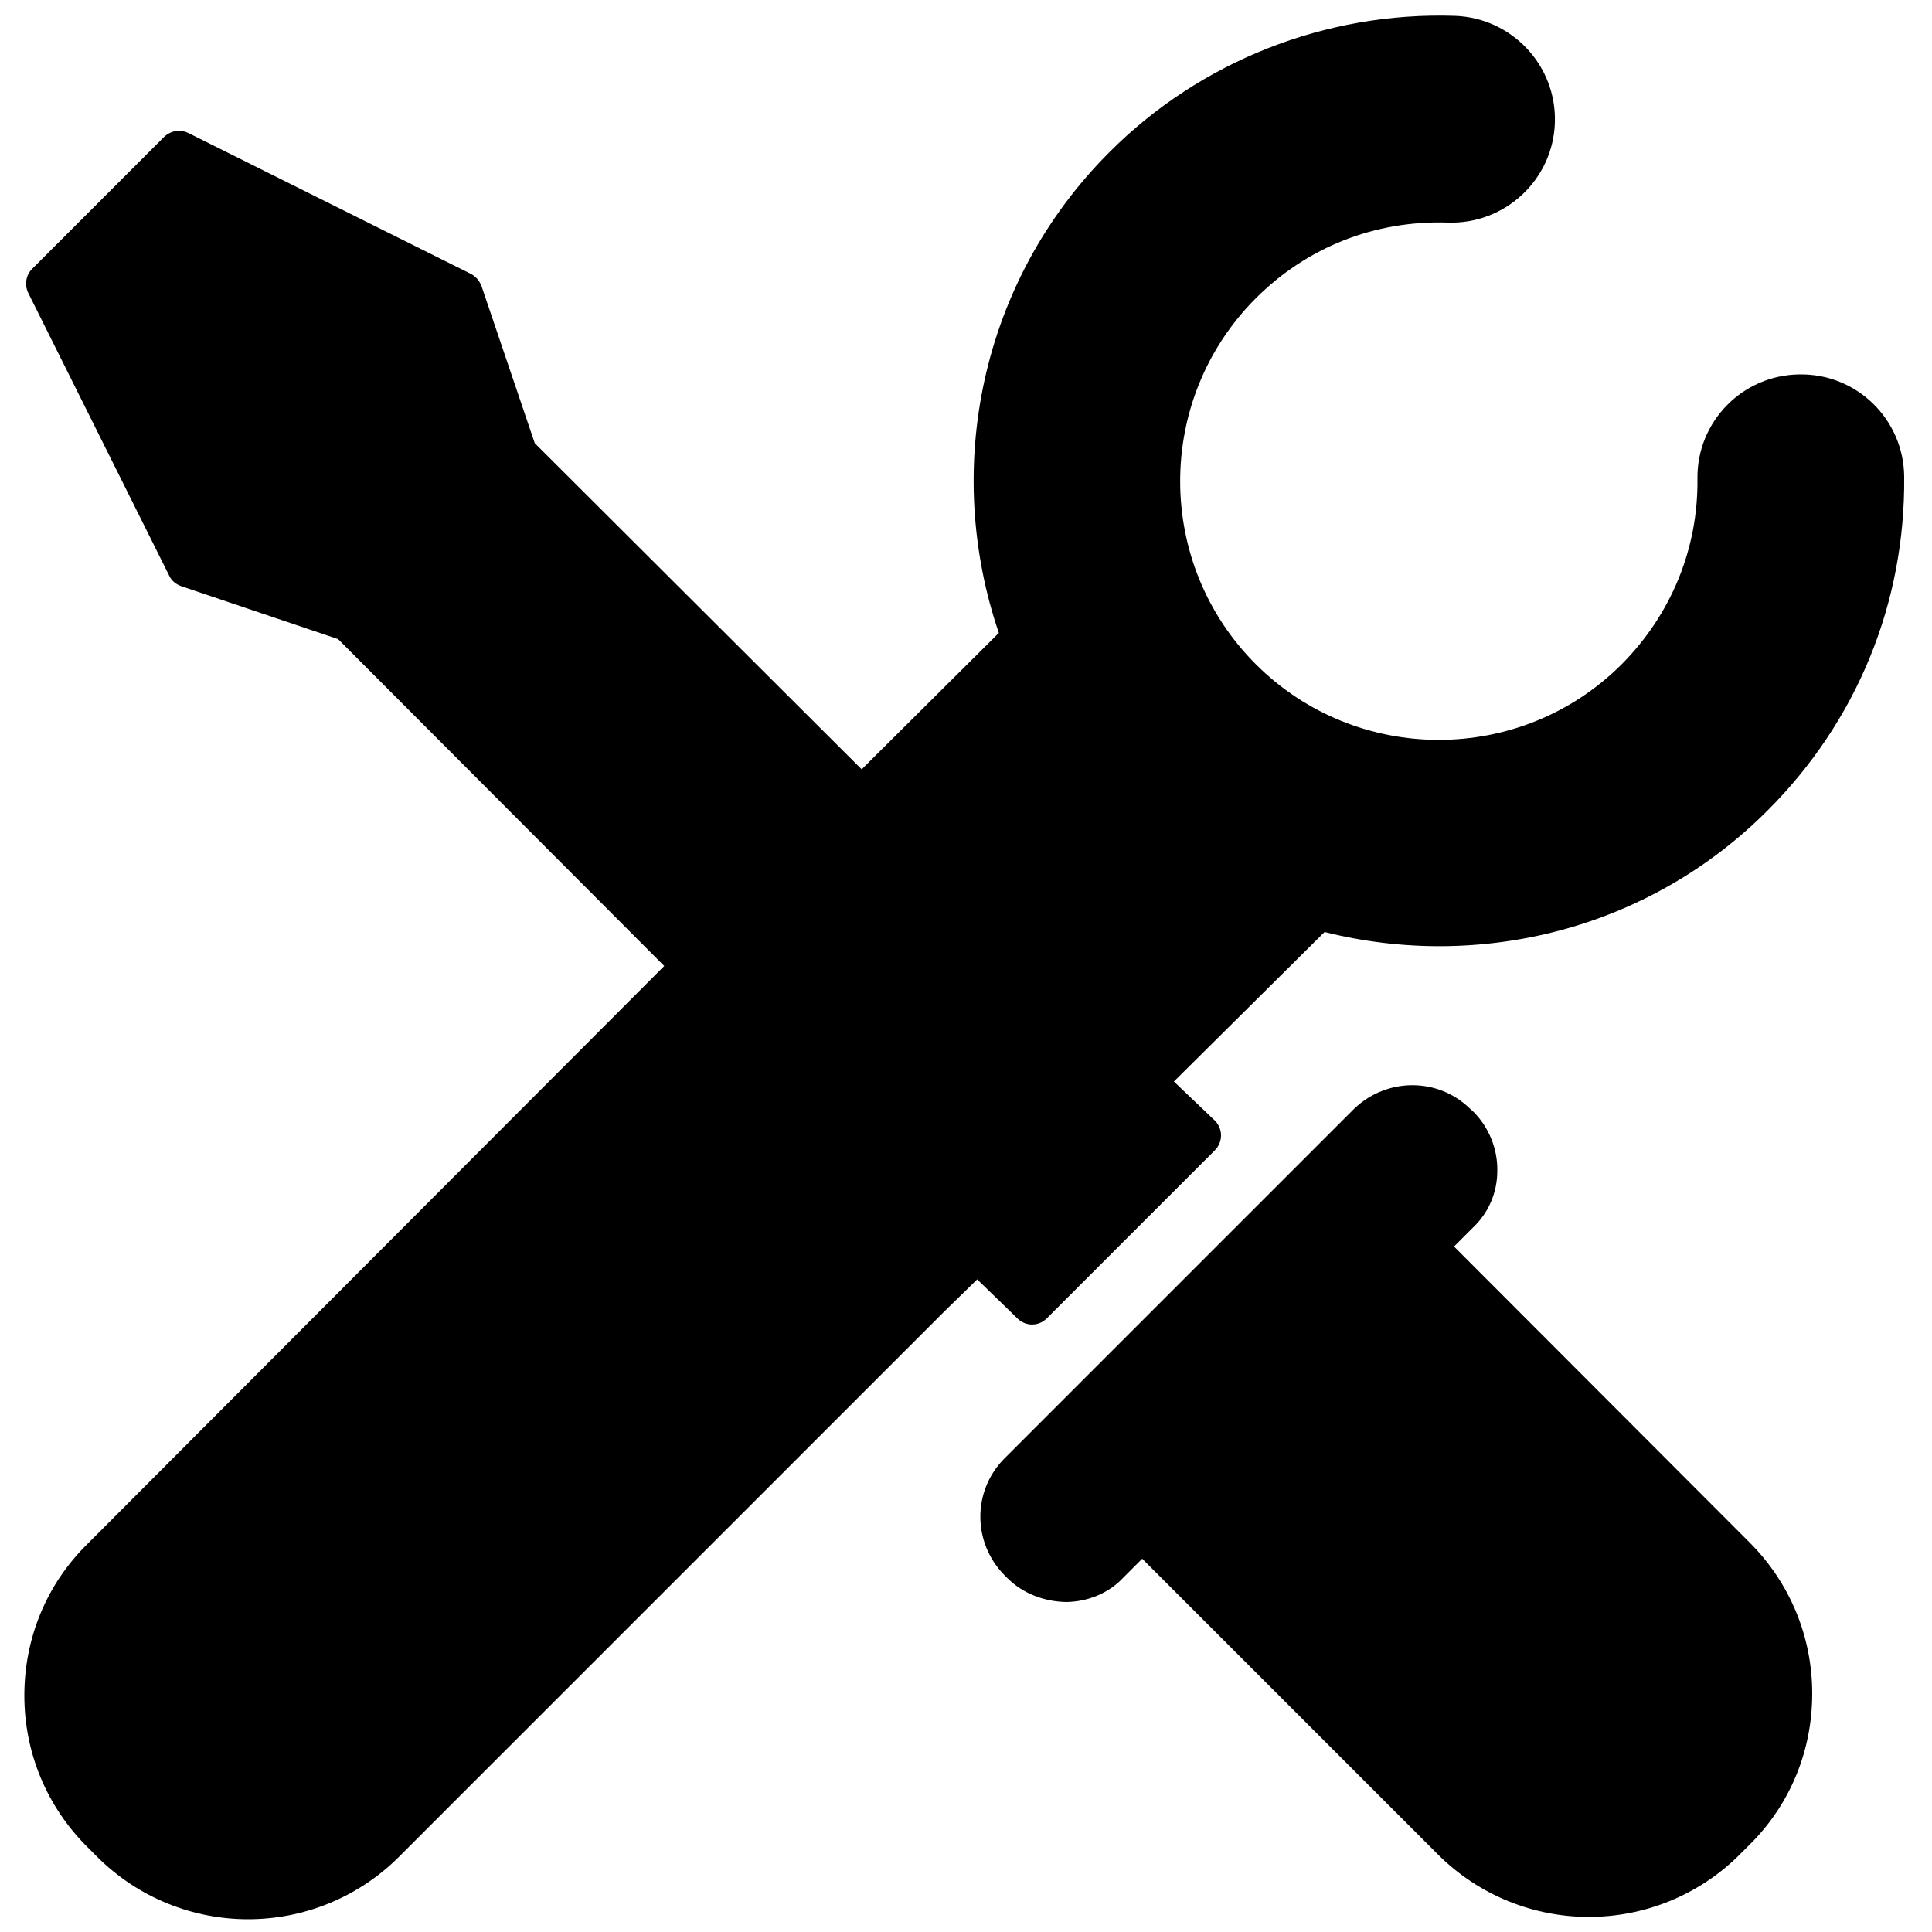 <?xml version="1.0" encoding="utf-8"?>
<!-- Generator: Adobe Illustrator 19.1.0, SVG Export Plug-In . SVG Version: 6.00 Build 0)  -->
<svg version="1.1" id="Layer_1" xmlns="http://www.w3.org/2000/svg" xmlns:xlink="http://www.w3.org/1999/xlink" x="0px" y="0px"
	 width="500px" height="500px" viewBox="0 0 500 500" enable-background="new 0 0 500 500" xml:space="preserve">
<g>
	<path d="M270.9,341.2l43.5-43.5c1-1,1.6-2.4,1.6-3.9c0-1.4-0.6-2.8-1.6-3.8l-10.6-10.1l39-38.7c39.8,10,83.7-0.4,114.7-31.5
		c23.1-23.1,35.6-53.7,35.3-86.3c-0.1-14.8-12.2-26.7-27-26.5c-14.8,0.1-26.7,12.2-26.5,27c0.2,18.1-6.8,35.1-19.6,48
		c-26.1,26.1-68.6,26.1-94.7,0c-26.1-26.1-26.1-68.6,0-94.7c13.3-13.3,30.9-20.2,49.7-19.6c14.8,0.5,27.2-11.1,27.7-25.8
		c0.5-14.8-11.1-27.2-25.9-27.7c-33.3-1.1-65.9,11.7-89.4,35.3c-33.6,33.6-43,82.2-28.6,124.4l-35.5,35.3l-84.6-84.4L124.6,74
		c-0.5-1.3-1.4-2.4-2.7-3.1L48.7,34.4c-2.1-1-4.5-0.6-6.2,1L8.3,69.6c-1.6,1.6-2,4.1-1,6.2L43.8,149c0.6,1.3,1.7,2.2,3.1,2.7
		l40.6,13.7l84.4,84.6L22.5,399.7C12,410.1,6.3,424,6.3,438.8c0,14.8,5.8,28.7,16.2,39.1l2.6,2.6c10.8,10.8,25,16.2,39.1,16.2
		s28.3-5.4,39.1-16.2l141.2-141.2l8.4-8.2l10.5,10.2C265.5,343.3,268.8,343.3,270.9,341.2z"/>
	<path d="M376.3,322.6l4.9-4.9c4-3.8,6.3-9,6.3-14.7c0.1-5.7-2.2-11.3-6.2-15.3l-1-0.9c-8.3-8-21.4-7.9-29.8,0.1l-90.8,90.8
		c-8,8.3-8,21.4,0.1,29.8l0.9,0.9c4,4,9.5,6.1,15.3,6.2c5.6-0.1,10.9-2.3,14.6-6.2l5-5l76.5,76.5c10.8,10.8,25,16.2,39.1,16.2
		s28.3-5.4,39.1-16.2l2.5-2.5c10.5-10.4,16.2-24.3,16.2-39.1c0-14.8-5.8-28.7-16.2-39.1L376.3,322.6z"/>
</g>
</svg>
